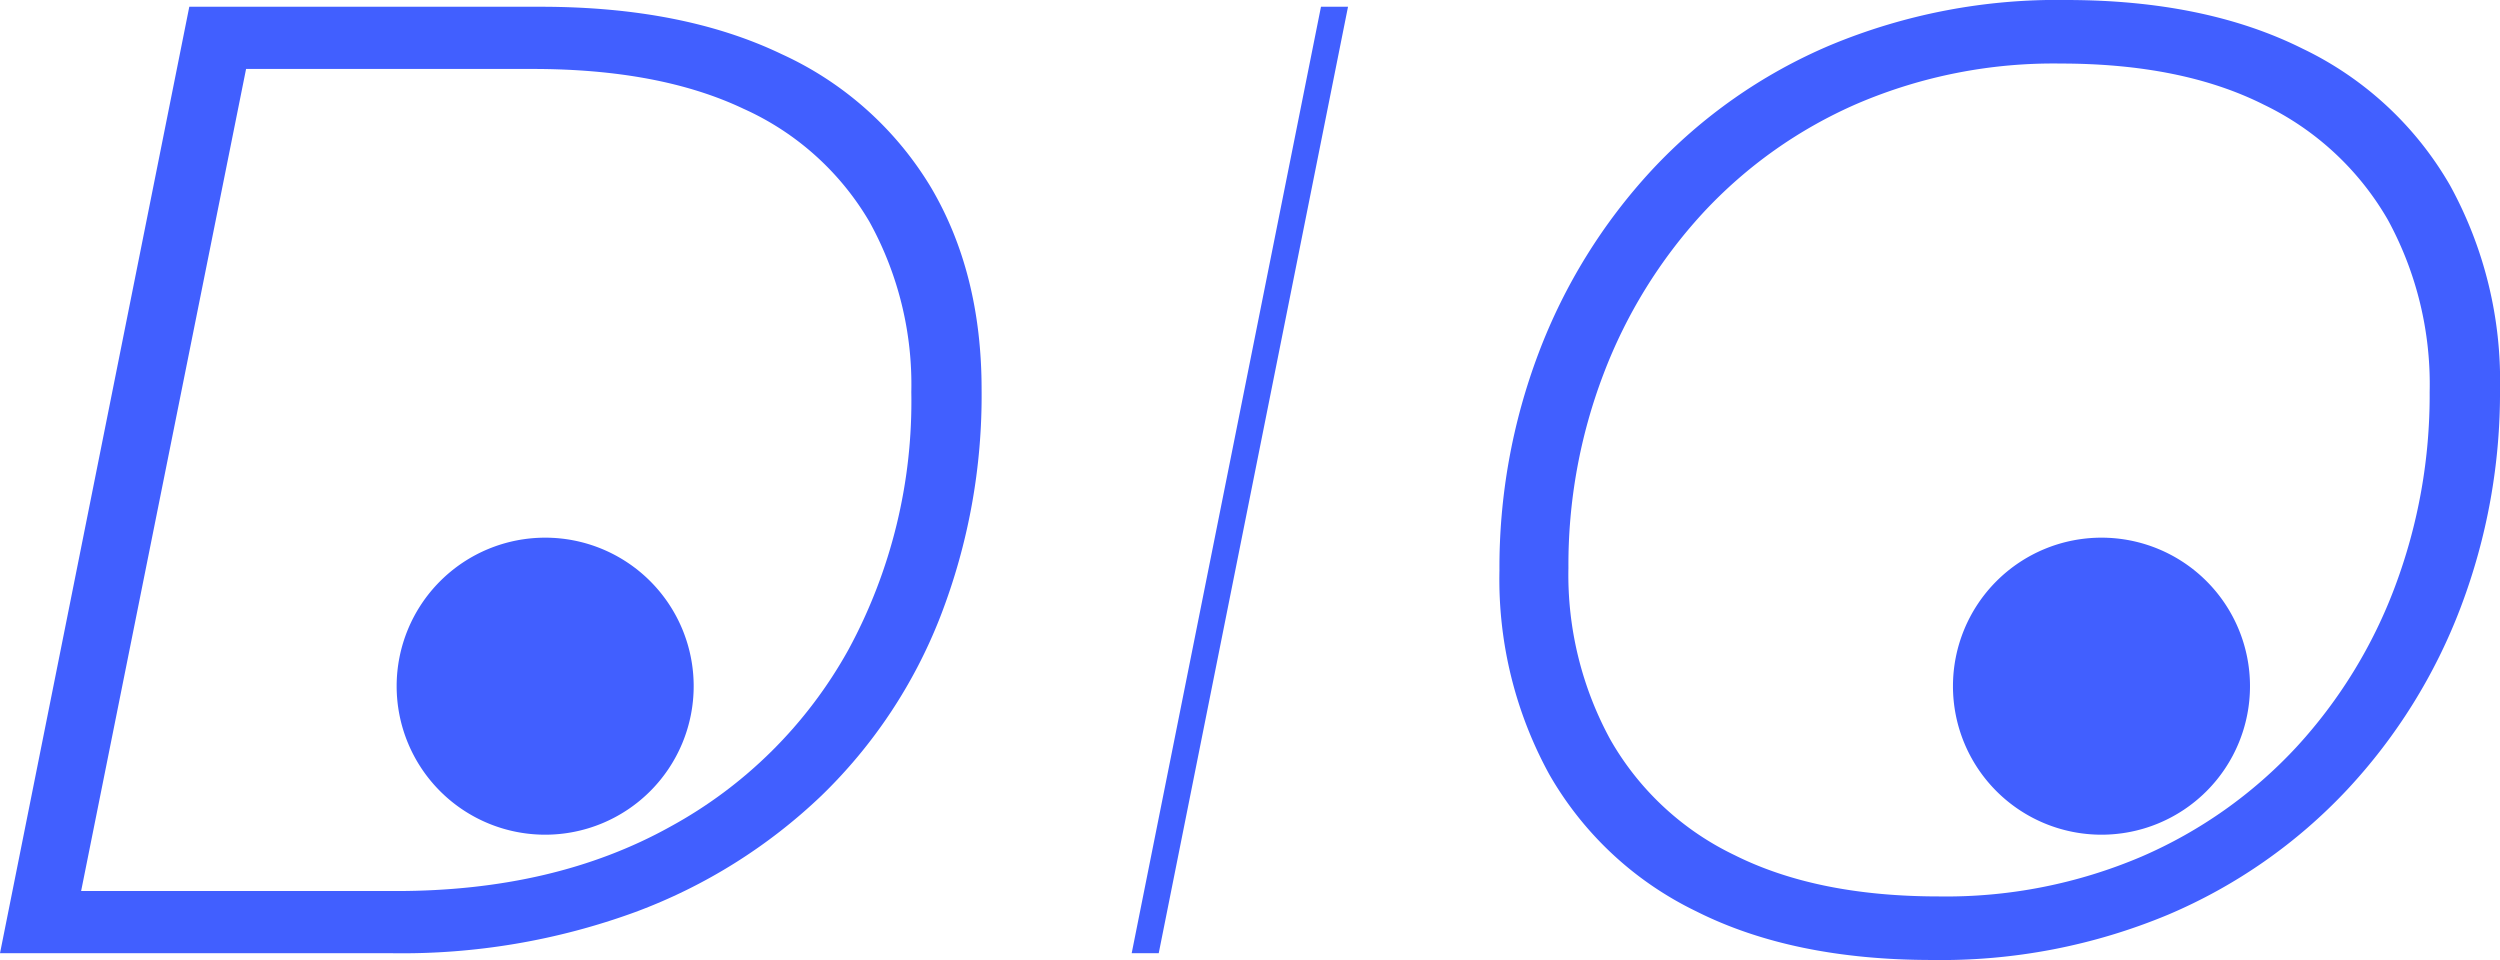<svg id="Component_42_1" data-name="Component 42 – 1" xmlns="http://www.w3.org/2000/svg" xmlns:xlink="http://www.w3.org/1999/xlink" width="249.223" height="95.7" viewBox="0 0 249.223 95.7">
  <defs>
    <clipPath id="clip-path">
      <rect id="Rectangle_1558" data-name="Rectangle 1558" width="249.223" height="95.7" transform="translate(0 0)" fill="#415fff"/>
    </clipPath>
  </defs>
  <g id="Group_219" data-name="Group 219" transform="translate(0 0)" clip-path="url(#clip-path)">
    <path id="Path_67" data-name="Path 67" d="M0,95.026,18.87.674H53.916q14.153,0,23.992,4.717A33.654,33.654,0,0,1,92.8,18.669q5.055,8.56,5.055,20.15a60.979,60.979,0,0,1-4.111,22.645A50.163,50.163,0,0,1,81.884,79.323,54.059,54.059,0,0,1,63.351,90.915a67.671,67.671,0,0,1-24.263,4.111Zm8.087-6.2H39.493q15.77,0,27.3-6.4A44.841,44.841,0,0,0,84.58,64.766a51.875,51.875,0,0,0,6.268-25.677A33.535,33.535,0,0,0,86.669,22.1,27.689,27.689,0,0,0,74.134,10.85q-8.36-3.974-21.027-3.976H24.531Z" fill="#415fff"/>
    <path id="Path_68" data-name="Path 68" d="M112.817,95.026,131.688.673h2.695l-18.87,94.353Z" fill="#415fff"/>
    <path id="Path_69" data-name="Path 69" d="M192.612,95.7q-13.886,0-23.521-4.853a33.822,33.822,0,0,1-14.624-13.613,40.412,40.412,0,0,1-4.988-20.353,60.311,60.311,0,0,1,3.91-21.7,55.934,55.934,0,0,1,11.254-18.2A51.969,51.969,0,0,1,182.435,4.515,58.735,58.735,0,0,1,205.956,0q13.881,0,23.588,4.852a33.787,33.787,0,0,1,14.692,13.615,40.449,40.449,0,0,1,4.988,20.352,60.339,60.339,0,0,1-3.91,21.7,55.426,55.426,0,0,1-11.322,18.2,52.623,52.623,0,0,1-17.859,12.467A58.7,58.7,0,0,1,192.612,95.7m.674-6.335A49.659,49.659,0,0,0,213.5,85.389a45.836,45.836,0,0,0,15.433-10.918,48.91,48.91,0,0,0,9.84-16.04,54.275,54.275,0,0,0,3.437-19.342A34.2,34.2,0,0,0,238.036,21.9,28.556,28.556,0,0,0,225.7,10.446q-8.155-4.11-20.285-4.111A49.683,49.683,0,0,0,185.2,10.311a45.862,45.862,0,0,0-15.433,10.918,49.811,49.811,0,0,0-9.907,16.04,53.317,53.317,0,0,0-3.505,19.342,34.252,34.252,0,0,0,4.179,17.118,28.323,28.323,0,0,0,12.4,11.526q8.221,4.112,20.354,4.11" fill="#415fff"/>
    <path id="Path_70" data-name="Path 70" d="M69.152,68.4A14.805,14.805,0,1,1,54.347,53.6,14.8,14.8,0,0,1,69.152,68.4" fill="#415fff"/>
    <path id="Path_71" data-name="Path 71" d="M224.3,68.4A14.805,14.805,0,1,1,209.5,53.6,14.8,14.8,0,0,1,224.3,68.4" fill="#415fff"/>
  </g>
</svg>
